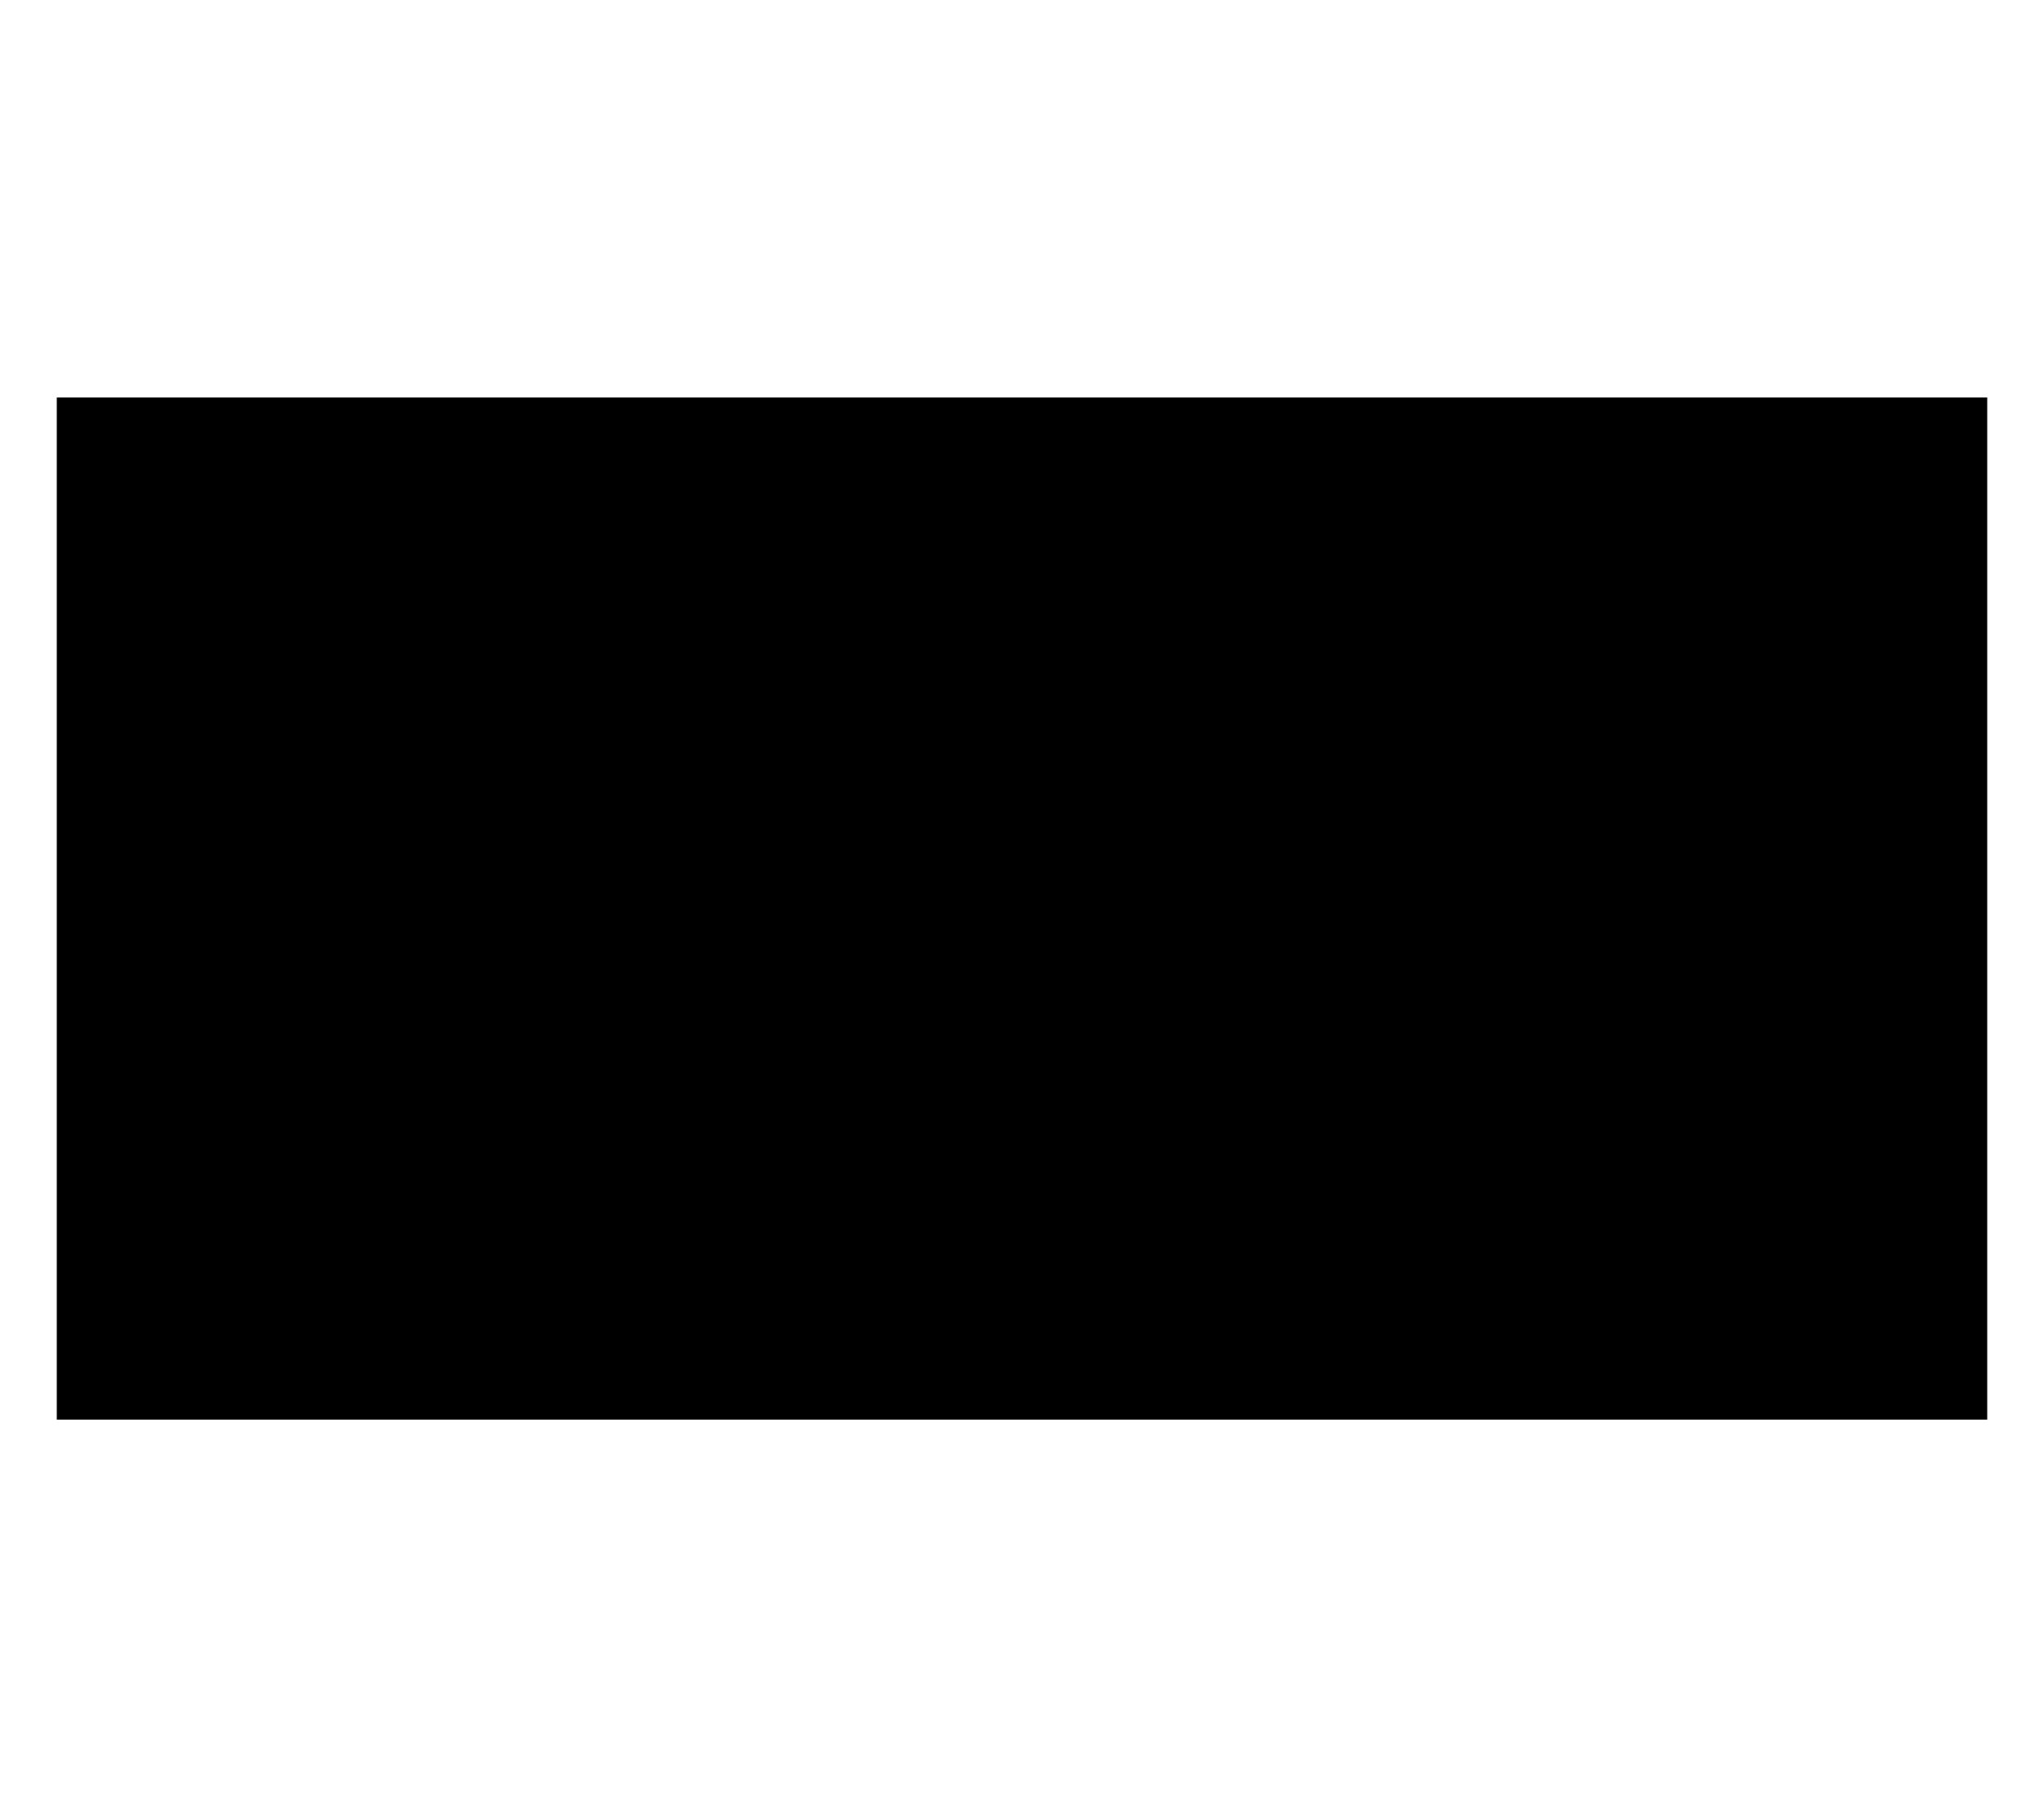 <svg id="a86d8c9b-ca0b-4e9c-a224-af0792655a50" data-name="ICON" xmlns="http://www.w3.org/2000/svg" width="144" height="128" viewBox="0 0 144 128"><title>cpu</title><g id="4fecab68-2f76-4a3b-860a-0fee0622934f" data-name="CPU_ic"><rect x="4" y="28" width="136" height="72" stroke-linecap="round" stroke-linejoin="round"/><line x1="60" y1="28" x2="60" y2="4" stroke-linecap="round" stroke-linejoin="round"/><line x1="84" y1="28" x2="84" y2="4" stroke-linecap="round" stroke-linejoin="round"/><line x1="108" y1="28" x2="108" y2="4" stroke-linecap="round" stroke-linejoin="round"/><line x1="132" y1="28" x2="132" y2="4" stroke-linecap="round" stroke-linejoin="round"/><line x1="36" y1="28" x2="36" y2="4" stroke-linecap="round" stroke-linejoin="round"/><line x1="12" y1="28" x2="12" y2="4" stroke-linecap="round" stroke-linejoin="round"/><line x1="60" y1="124" x2="60" y2="100" stroke-linecap="round" stroke-linejoin="round"/><line x1="84" y1="124" x2="84" y2="100" stroke-linecap="round" stroke-linejoin="round"/><line x1="108" y1="124" x2="108" y2="100" stroke-linecap="round" stroke-linejoin="round"/><line x1="132" y1="124" x2="132" y2="100" stroke-linecap="round" stroke-linejoin="round"/><line x1="36" y1="124" x2="36" y2="100" stroke-linecap="round" stroke-linejoin="round"/><line x1="12" y1="124" x2="12" y2="100" stroke-linecap="round" stroke-linejoin="round"/></g></svg>